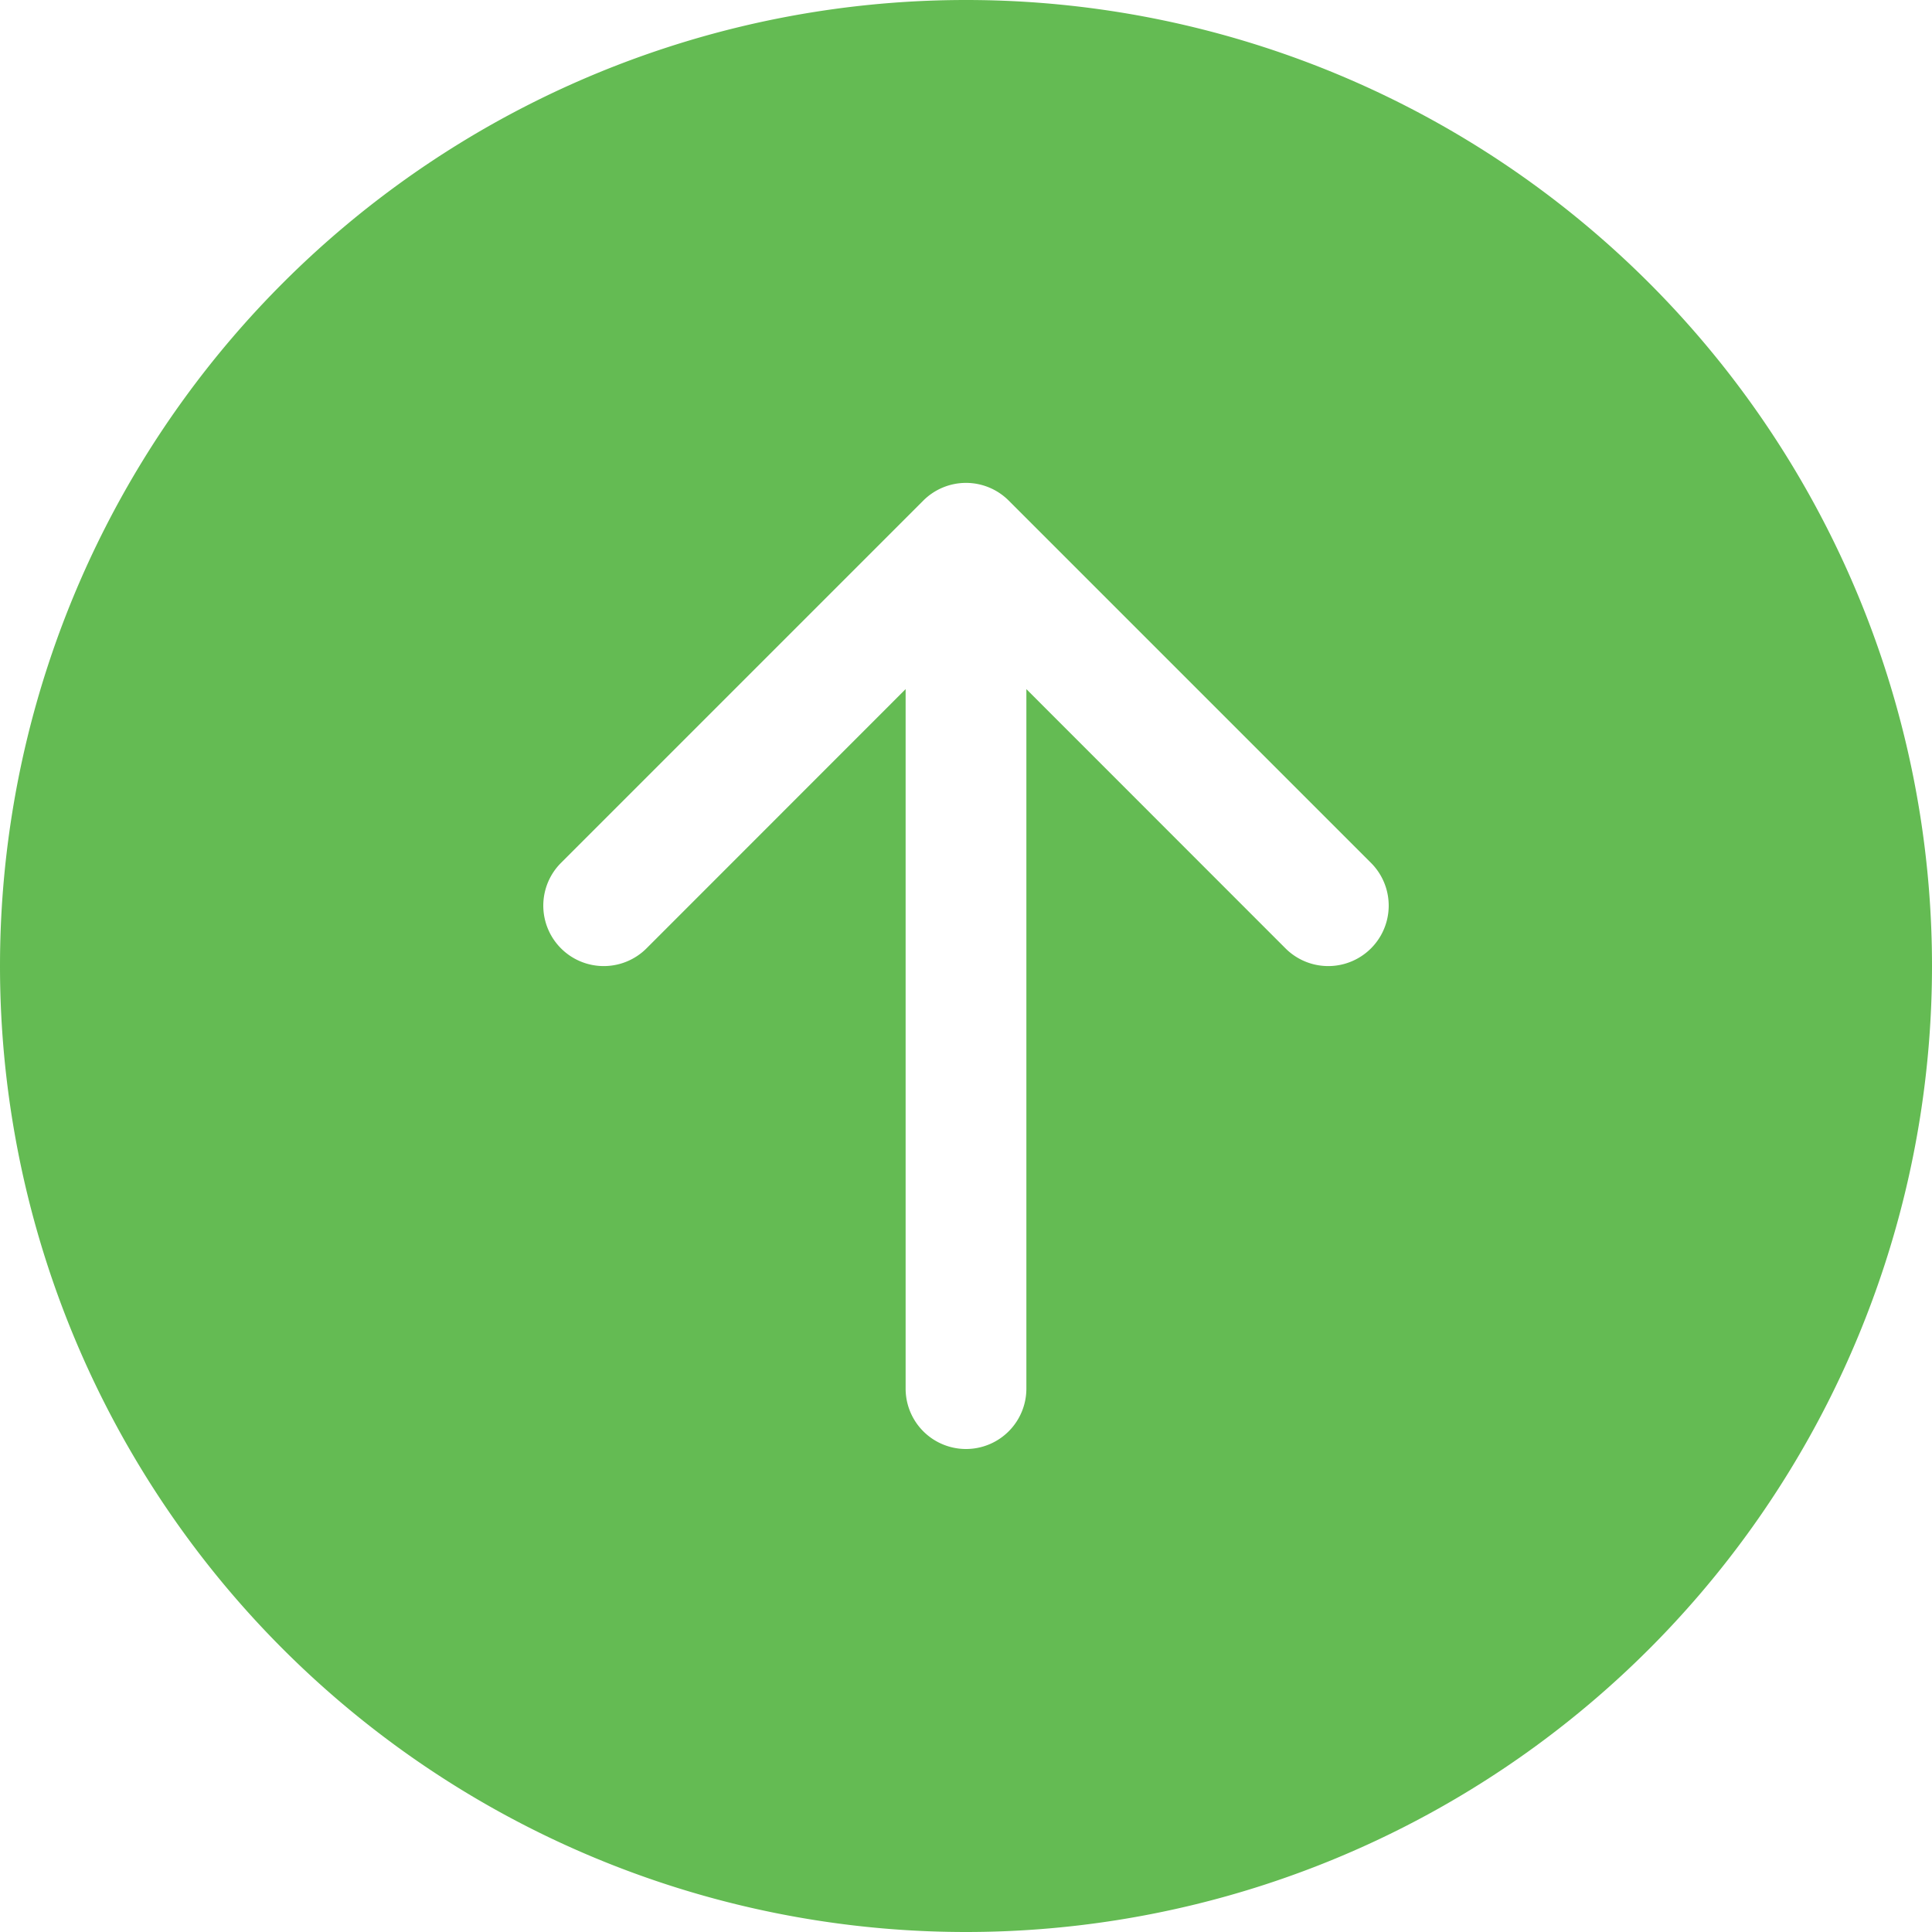 <svg xmlns="http://www.w3.org/2000/svg" width="64" height="64" fill="currentColor" class="bi bi-arrow-up-circle-fill" viewBox="0 0 16 16">
  <path fill="#64BB53" d="M16 8A8 8 0 1 0 0 8a8 8 0 0 0 16 0zm-7.5 3.5a.5.5 0 0 1-1 0V5.707L5.354 7.854a.5.5 0 1 1-.708-.708l3-3a.5.5 0 0 1 .708 0l3 3a.5.5 0 0 1-.708.708L8.5 5.707V11.5z"/>
</svg>
